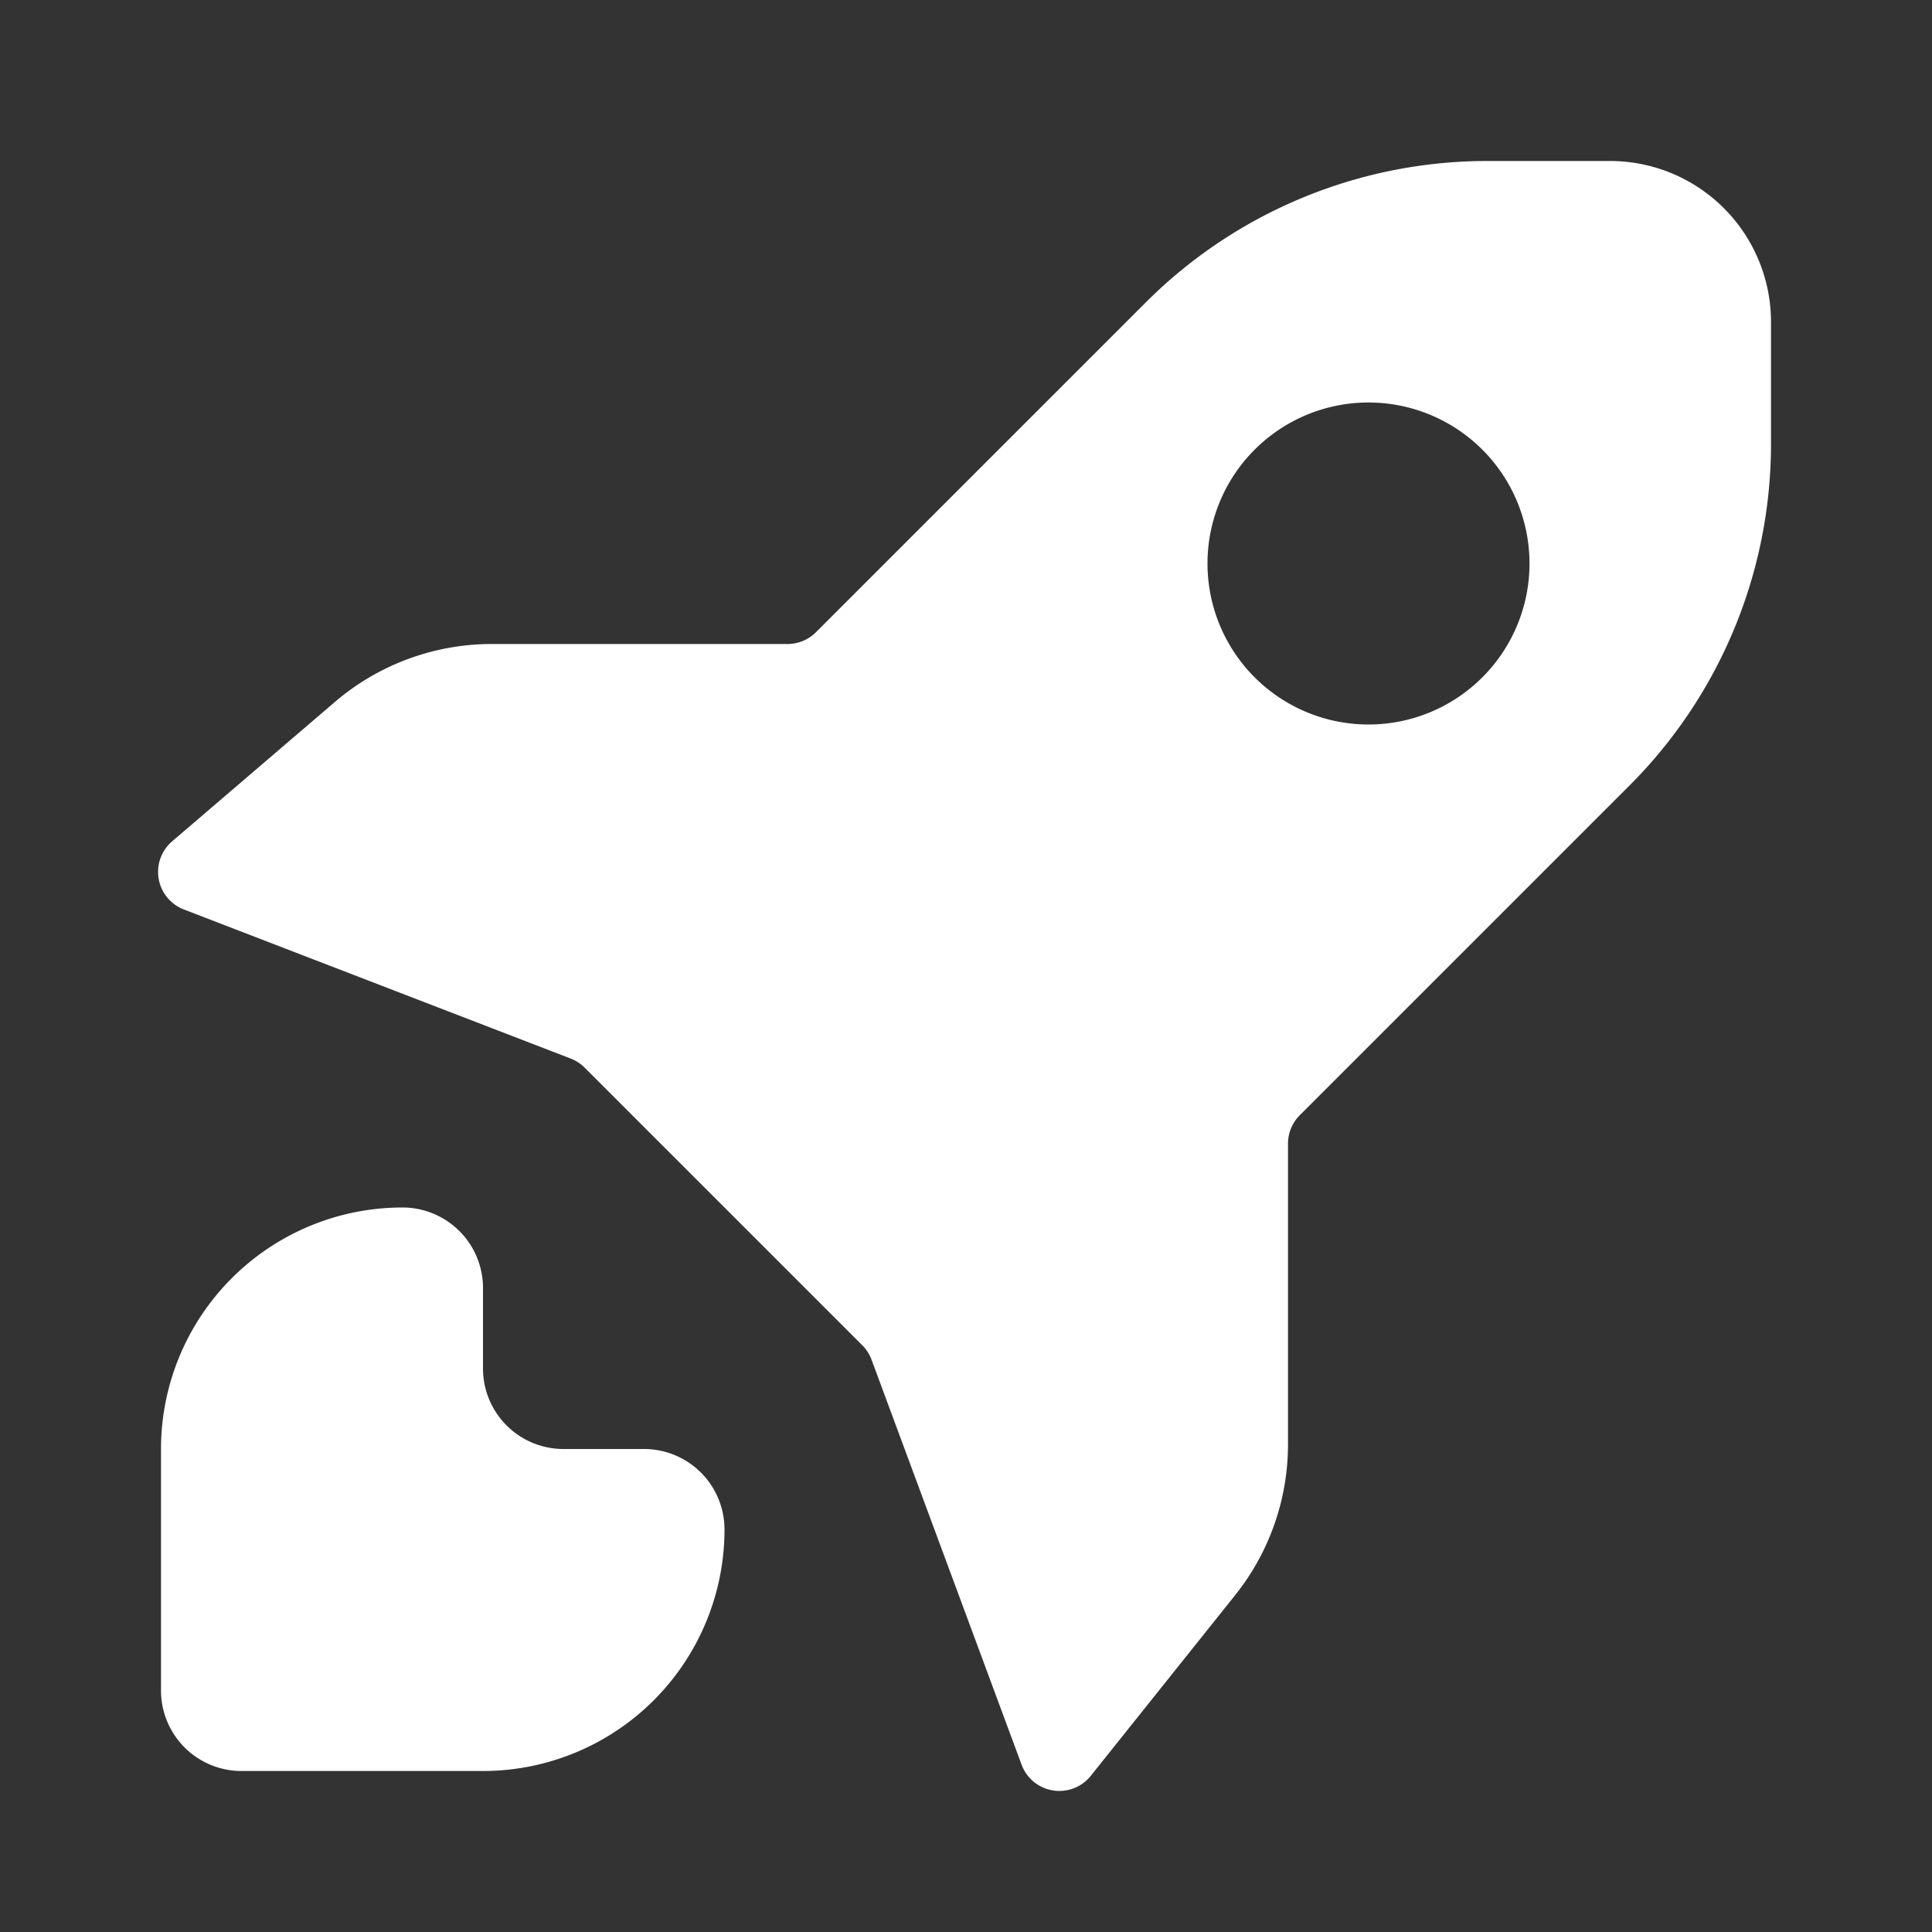 <svg xmlns:xlink="http://www.w3.org/1999/xlink" class="buttonIcon__80d32" aria-hidden="true" role="img" xmlns="http://www.w3.org/2000/svg" width="24" height="24" fill="none" viewBox="0 0 24 24"><rect x="0" y="0" width="24" height="24" fill="#333333" stroke="none"/><path fill="#FFFFFF" fill-rule="evenodd" d="M22 4v1.51a6 6 0 0 1-1.76 4.25l-4.1 4.1a.5.5 0 0 0-.14.35v3.74a3 3 0 0 1-.66 1.87l-1.79 2.24a.5.5 0 0 1-.86-.14l-1.86-5.02a.5.5 0 0 0-.11-.18l-3.46-3.46a.5.5 0 0 0-.17-.11l-4.8-1.85a.5.5 0 0 1-.15-.85l2.02-1.73A3 3 0 0 1 6.1 8h3.68a.5.5 0 0 0 .36-.15l4.1-4.1A6 6 0 0 1 18.48 2H20a2 2 0 0 1 2 2Zm-5 5a2 2 0 1 0 0-4 2 2 0 0 0 0 4Z" clip-rule="evenodd" class=""></path><path fill="#FFFFFF" d="M9 19a1 1 0 0 0-1-1H7a1 1 0 0 1-1-1v-1a1 1 0 0 0-1-1 3 3 0 0 0-3 3v3a1 1 0 0 0 1 1h3a3 3 0 0 0 3-3Z" class=""></path></svg>